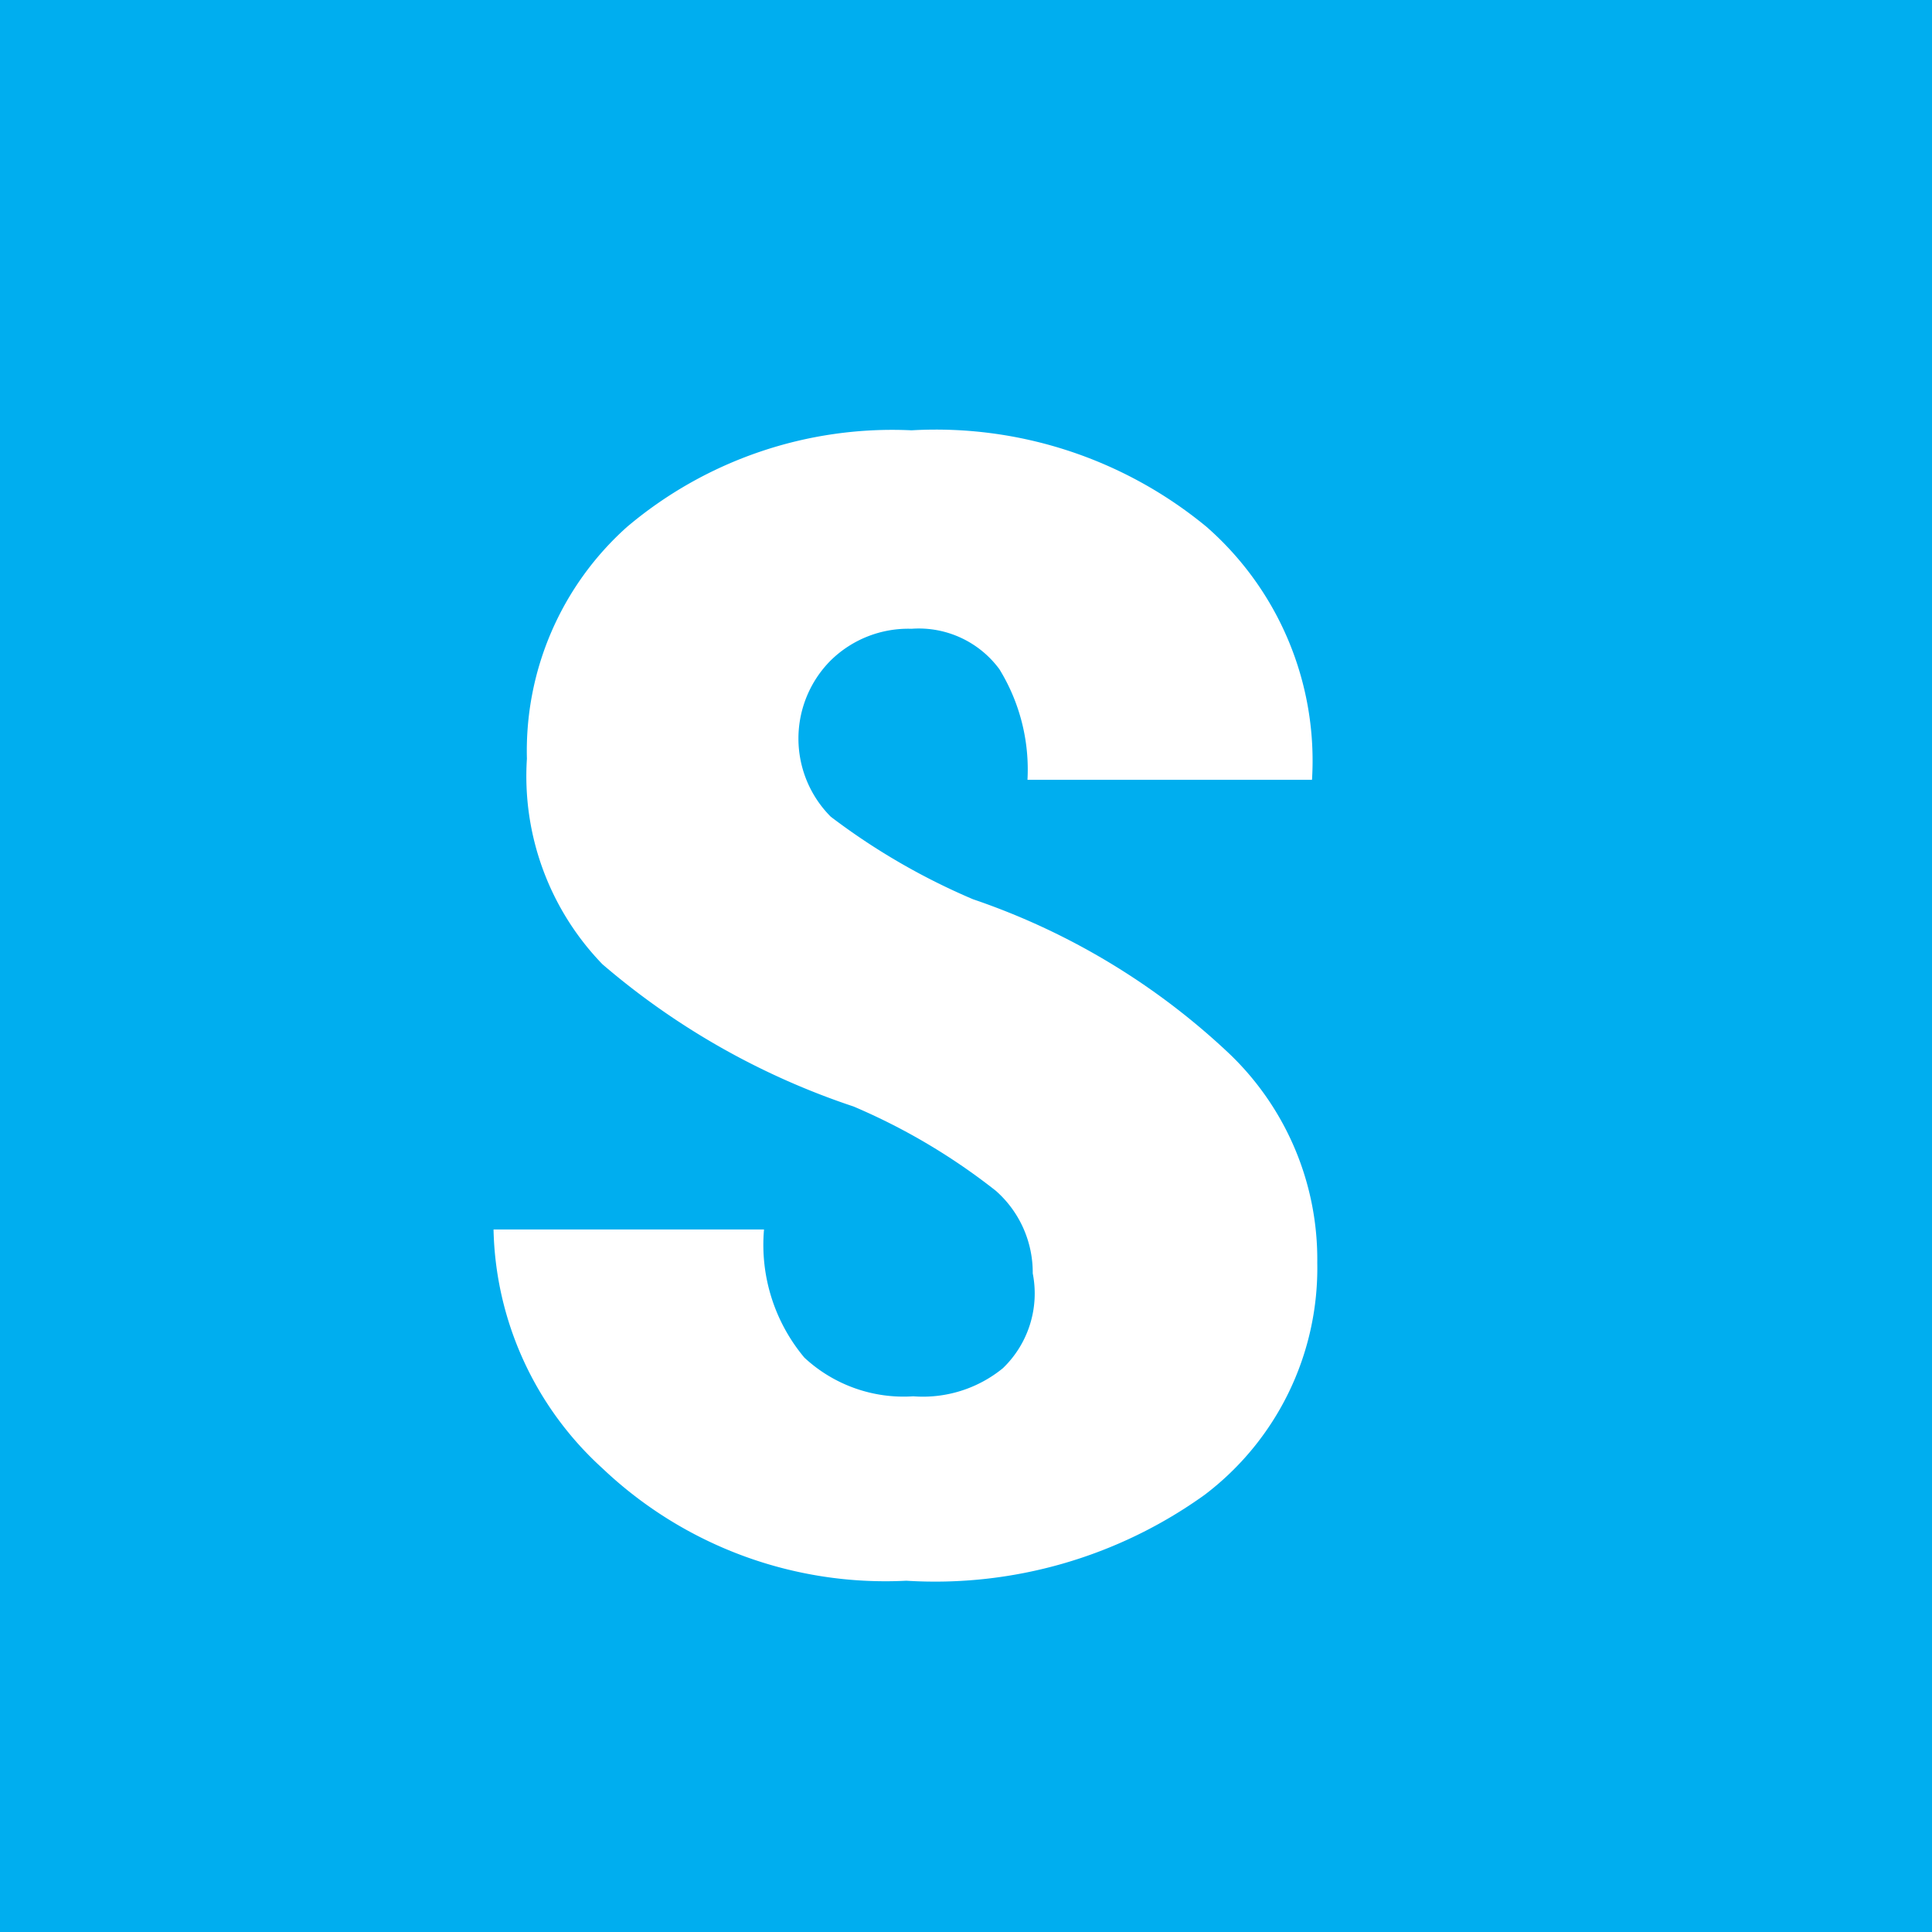 <svg xmlns="http://www.w3.org/2000/svg" viewBox="0 0 11 11"><defs><style>.cls-1{fill:#00aeef;}.cls-2{fill:#fff;}</style></defs><title>iconSeller</title><g id="Layer_2" data-name="Layer 2"><g id="Layer_1-2" data-name="Layer 1"><rect class="cls-1" width="11" height="11"/><path class="cls-2" d="M5.88,7.25a.62.62,0,0,0-.21-.47,3.55,3.55,0,0,0-.81-.48,4.26,4.26,0,0,1-1.43-.81A1.54,1.54,0,0,1,3,4.32,1.71,1.71,0,0,1,3.57,3a2.34,2.34,0,0,1,1.62-.55A2.42,2.42,0,0,1,6.87,3a1.77,1.77,0,0,1,.6,1.44l0,0H5.85a1.09,1.09,0,0,0-.16-.63.57.57,0,0,0-.5-.23.63.63,0,0,0-.46.18.63.63,0,0,0,0,.89,3.78,3.78,0,0,0,.81.47A4,4,0,0,1,7,6,1.62,1.62,0,0,1,7.5,7.19a1.62,1.62,0,0,1-.64,1.32A2.63,2.63,0,0,1,5.16,9a2.34,2.34,0,0,1-1.73-.64A1.89,1.89,0,0,1,2.81,7v0H4.35a1,1,0,0,0,.23.73.83.83,0,0,0,.62.22.72.72,0,0,0,.51-.16A.59.59,0,0,0,5.88,7.25Z"/></g></g></svg>